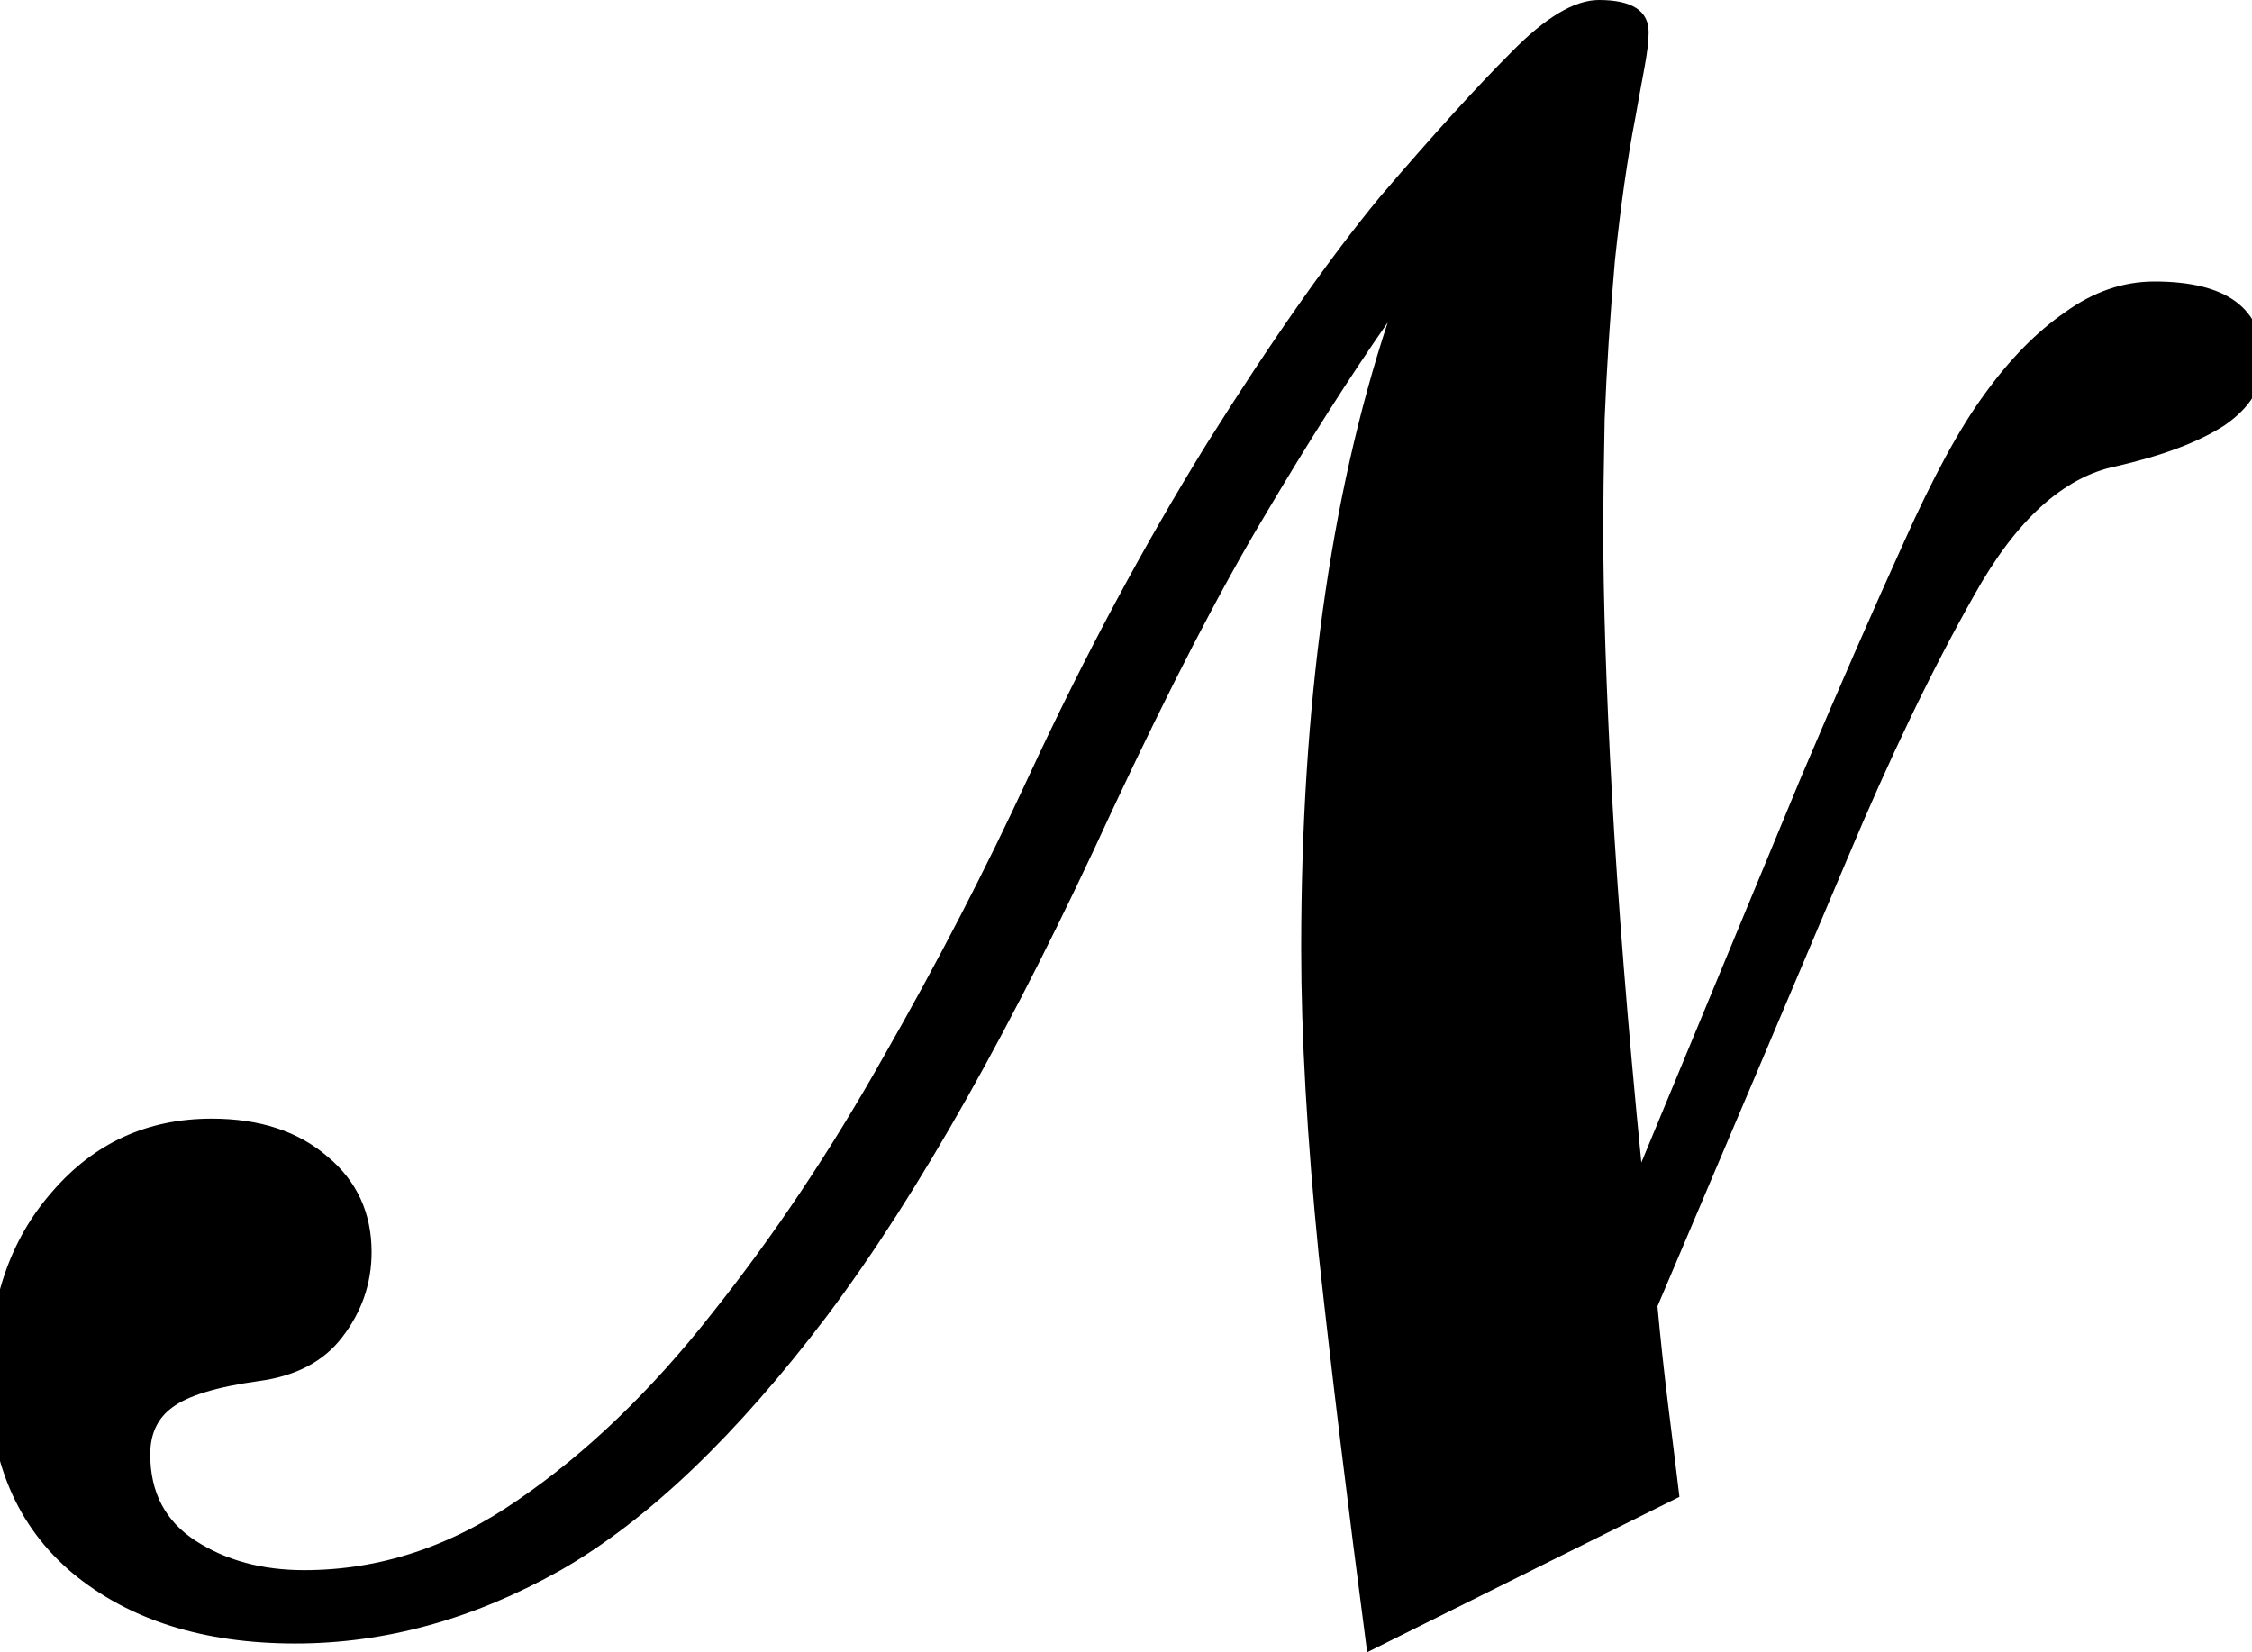 <svg height="17.609" viewBox="0 0 24 17.609" width="24" xmlns="http://www.w3.org/2000/svg">
<path d="M15.172,-0.281 Q14.859,2.094 14.656,3.953 Q14.469,5.828 14.469,7.219 Q14.469,11.094 15.391,13.891 Q14.781,13.016 14.078,11.828 Q13.375,10.656 12.453,8.688 Q10.875,5.25 9.422,3.312 Q7.969,1.391 6.578,0.594 Q5.188,-0.188 3.75,-0.188 Q2.281,-0.188 1.375,0.562 Q0.484,1.312 0.484,2.656 Q0.484,3.859 1.156,4.625 Q1.828,5.406 2.859,5.406 Q3.625,5.406 4.094,5 Q4.562,4.609 4.562,3.984 Q4.562,3.484 4.25,3.078 Q3.953,2.688 3.359,2.609 Q2.688,2.516 2.438,2.328 Q2.203,2.156 2.203,1.828 Q2.203,1.219 2.688,0.906 Q3.172,0.594 3.844,0.594 Q5.047,0.594 6.125,1.344 Q7.219,2.094 8.188,3.328 Q9.172,4.562 10.016,6.062 Q10.875,7.562 11.562,9.047 Q12.453,10.969 13.469,12.609 Q14.5,14.25 15.312,15.234 Q16.156,16.219 16.703,16.766 Q17.25,17.328 17.641,17.328 Q18.172,17.328 18.172,16.984 Q18.172,16.844 18.125,16.594 Q18.078,16.344 18.031,16.078 Q17.906,15.438 17.812,14.547 Q17.734,13.656 17.703,12.859 Q17.688,12.078 17.688,11.719 Q17.688,10.562 17.781,8.859 Q17.875,7.156 18.094,4.938 L19.797,9.047 Q20.422,10.516 20.891,11.547 Q21.359,12.594 21.75,13.125 Q22.156,13.688 22.609,14 Q23.062,14.328 23.562,14.328 Q24.719,14.328 24.719,13.469 Q24.719,13.078 24.312,12.797 Q23.906,12.531 23.156,12.359 Q22.312,12.188 21.641,10.984 Q20.969,9.797 20.281,8.156 Q19.844,7.125 19.328,5.906 Q18.812,4.688 18.266,3.406 Q18.312,2.906 18.375,2.391 Q18.438,1.891 18.5,1.375 Z" transform="translate(-0.602, 17.328) scale(1, -1)"/>
</svg>